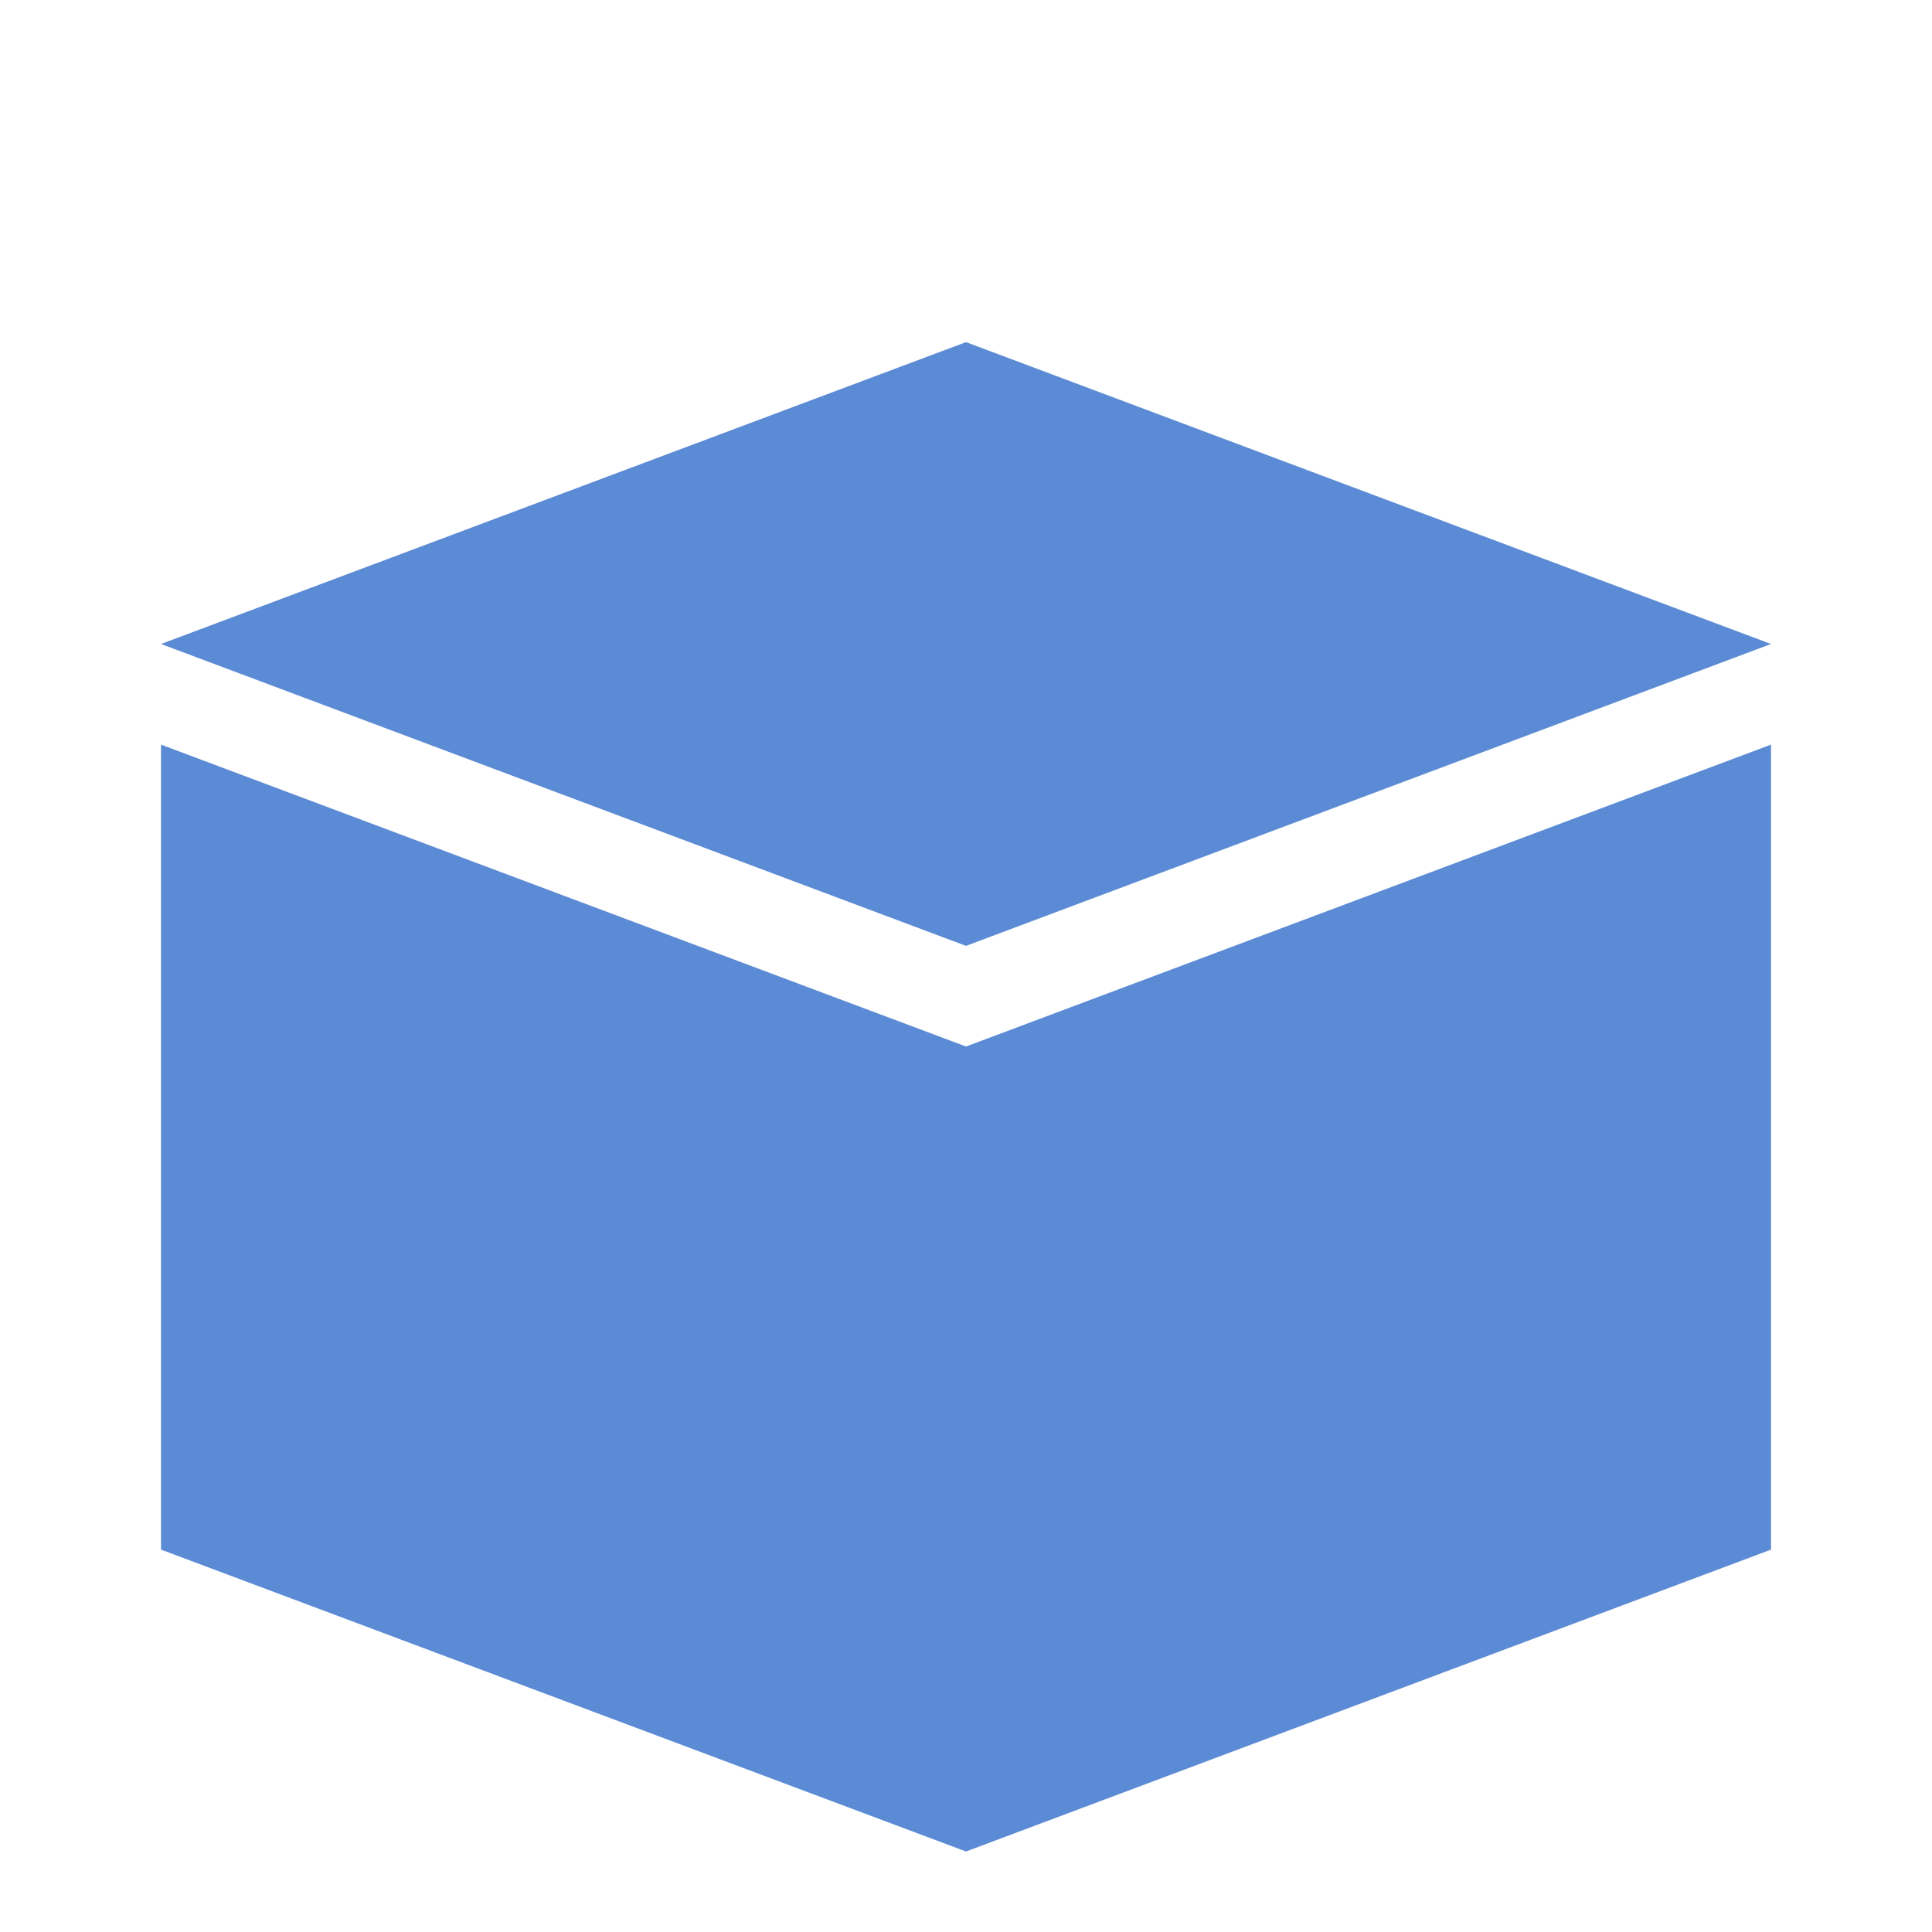 <svg width="24" height="24" viewBox="0 0 24 24" fill="none" xmlns="http://www.w3.org/2000/svg">
<path d="M2 9.25V19.25L12 23L22 19.25V9.25L12 13L2 9.25Z" fill="#5B8BD4"/>
<path d="M2 8L12 11.75L22 8L12 4.25L2 8Z" fill="#5B8BD4"/>
</svg>
